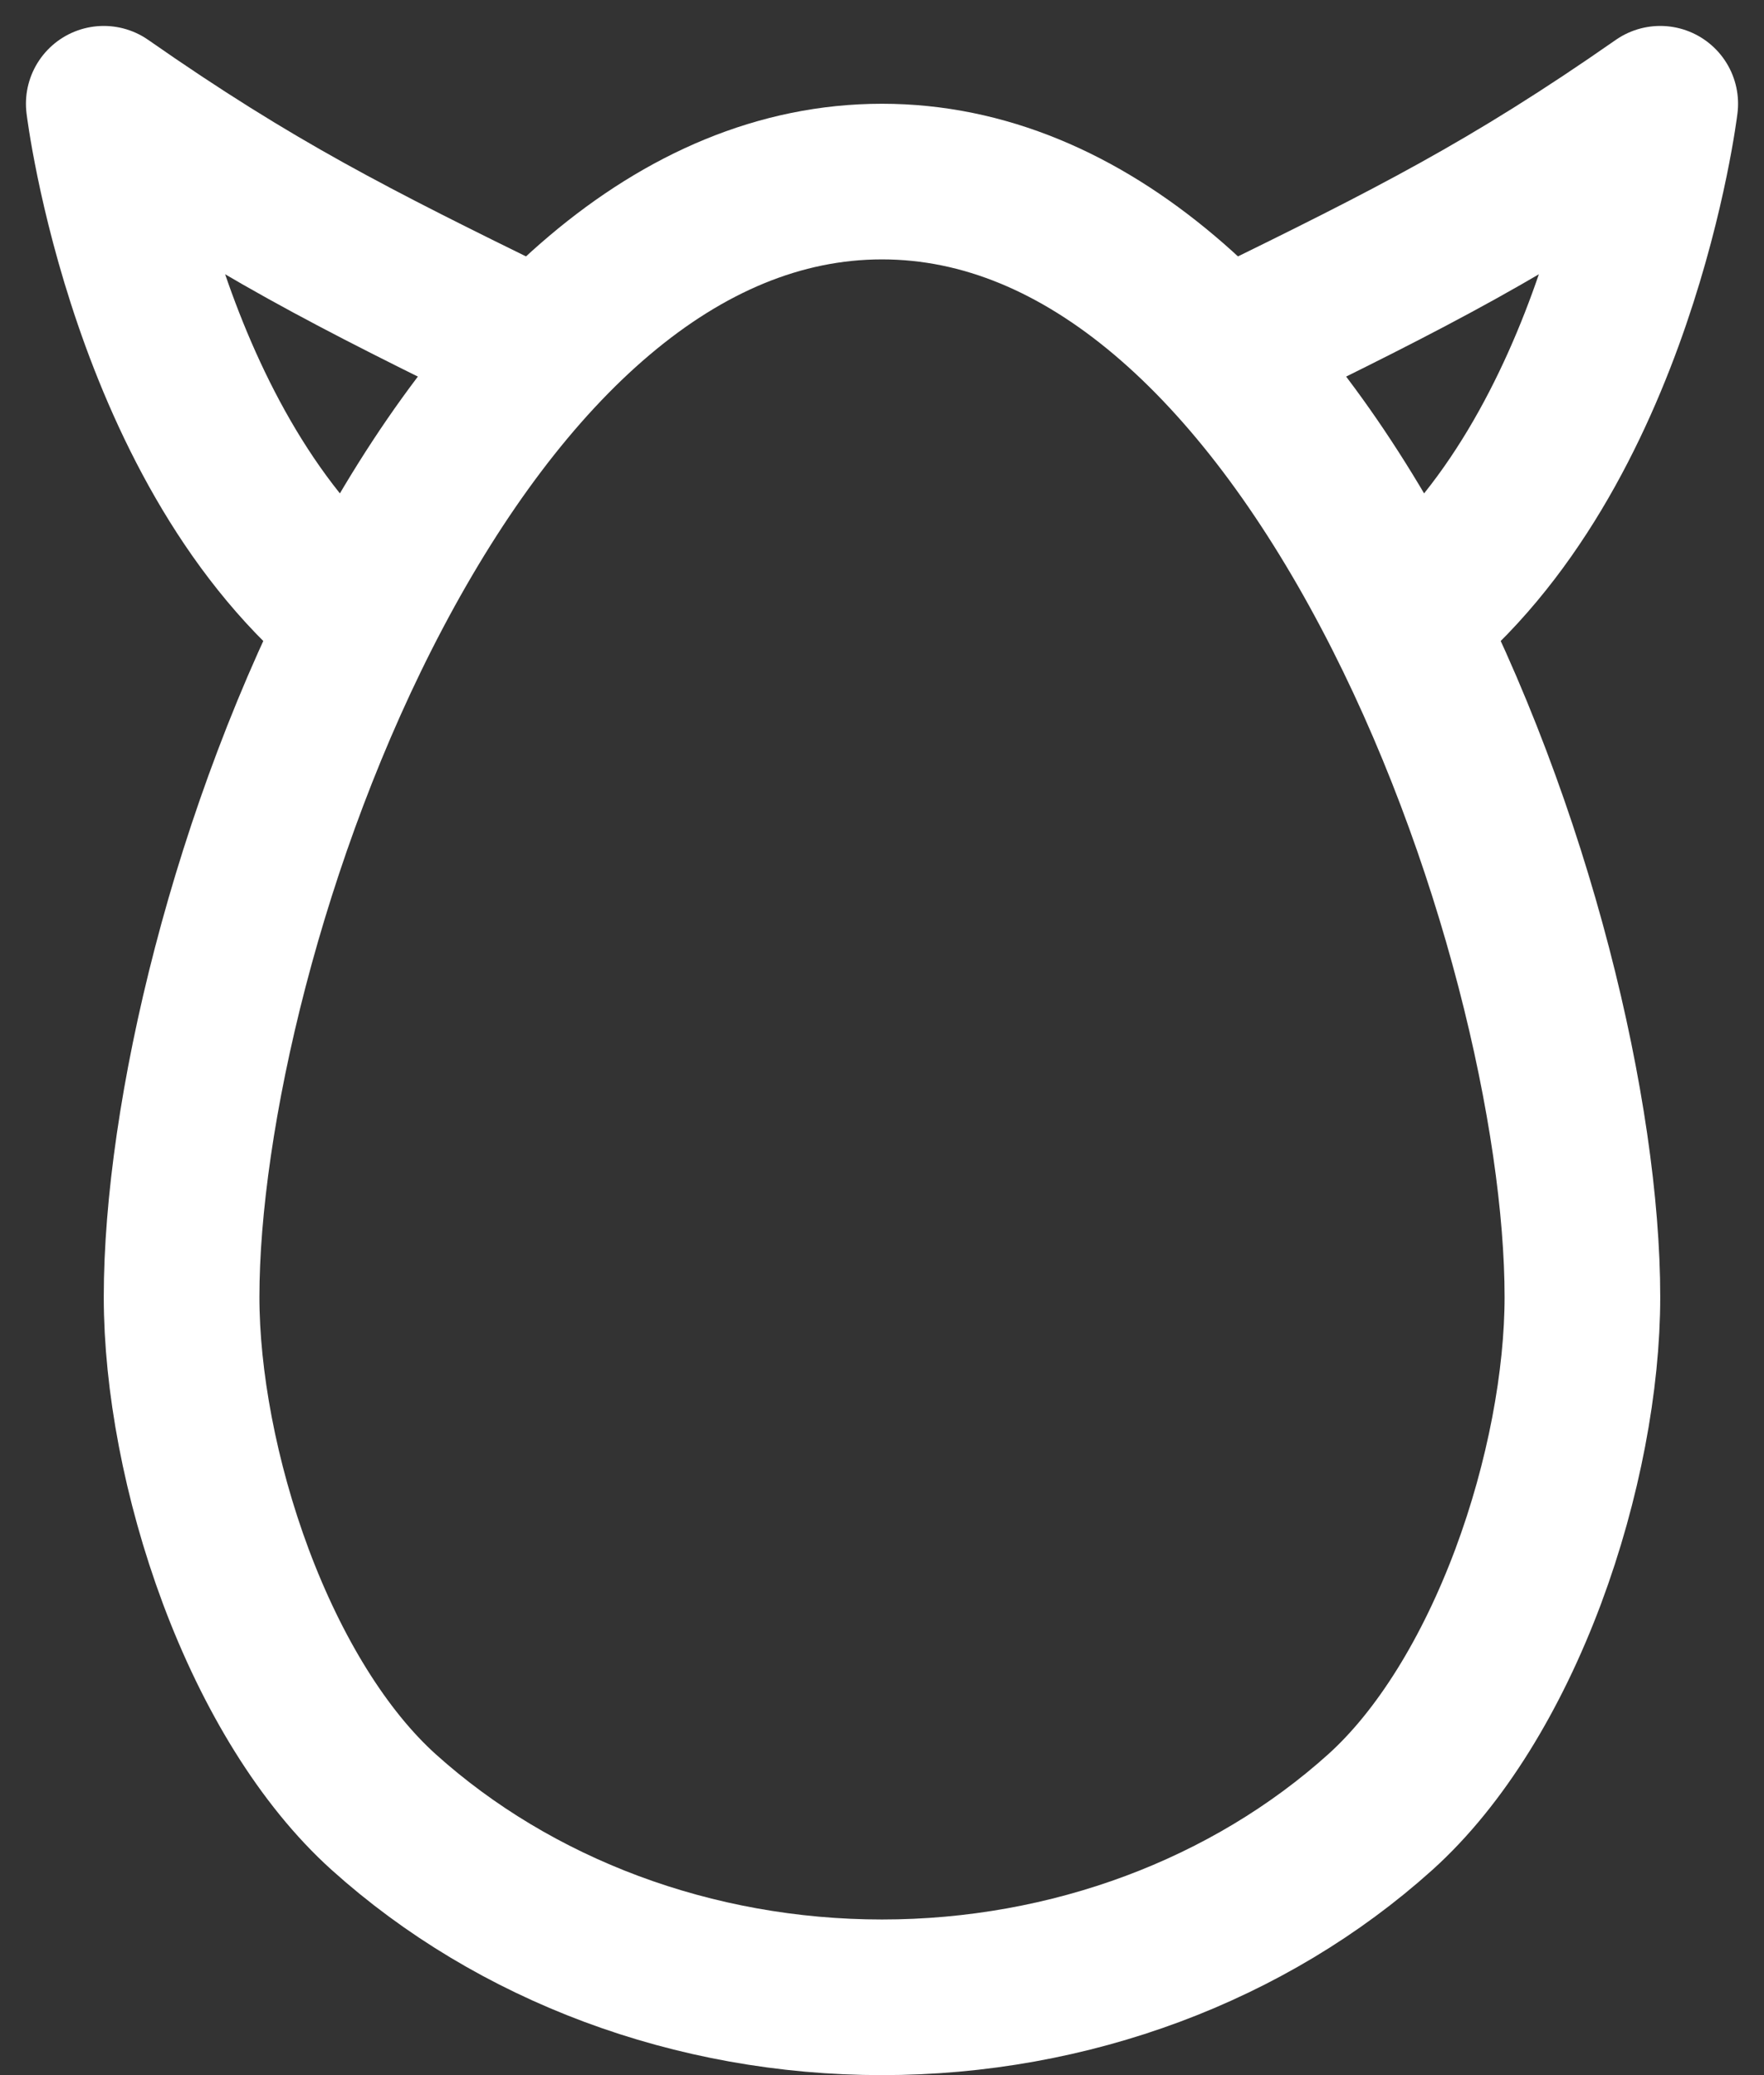 <svg width="17" height="20" viewBox="0 0 17 20" fill="none" xmlns="http://www.w3.org/2000/svg">
<rect x="0" y="0" width="17" height="20" fill="#333333" stroke="none"/>
<path d="M15.25 12.5C15.25 13.296 15.072 14.271 14.727 15.195C14.379 16.125 13.886 16.939 13.302 17.465C12.04 18.601 10.314 19.25 8.5 19.25C6.686 19.25 4.96 18.601 3.698 17.465C3.114 16.939 2.621 16.125 2.273 15.195C1.928 14.271 1.75 13.296 1.75 12.5C1.75 10.771 2.384 8.015 3.605 5.703C4.846 3.353 6.529 1.75 8.5 1.75C10.471 1.75 12.154 3.353 13.395 5.703C14.616 8.015 15.25 10.771 15.25 12.5Z" stroke="white" stroke-width="1.5"/>
<path d="M3.46 6C1.407 4.364 1 1 1 1C2.451 2.013 3.41 2.493 5 3.273" stroke="white" stroke-width="1.5" stroke-linejoin="round"/>
<path d="M13.54 6C15.593 4.364 16 1 16 1C14.549 2.013 13.59 2.493 12 3.273" stroke="white" stroke-width="1.5" stroke-linejoin="round"/>
</svg>
